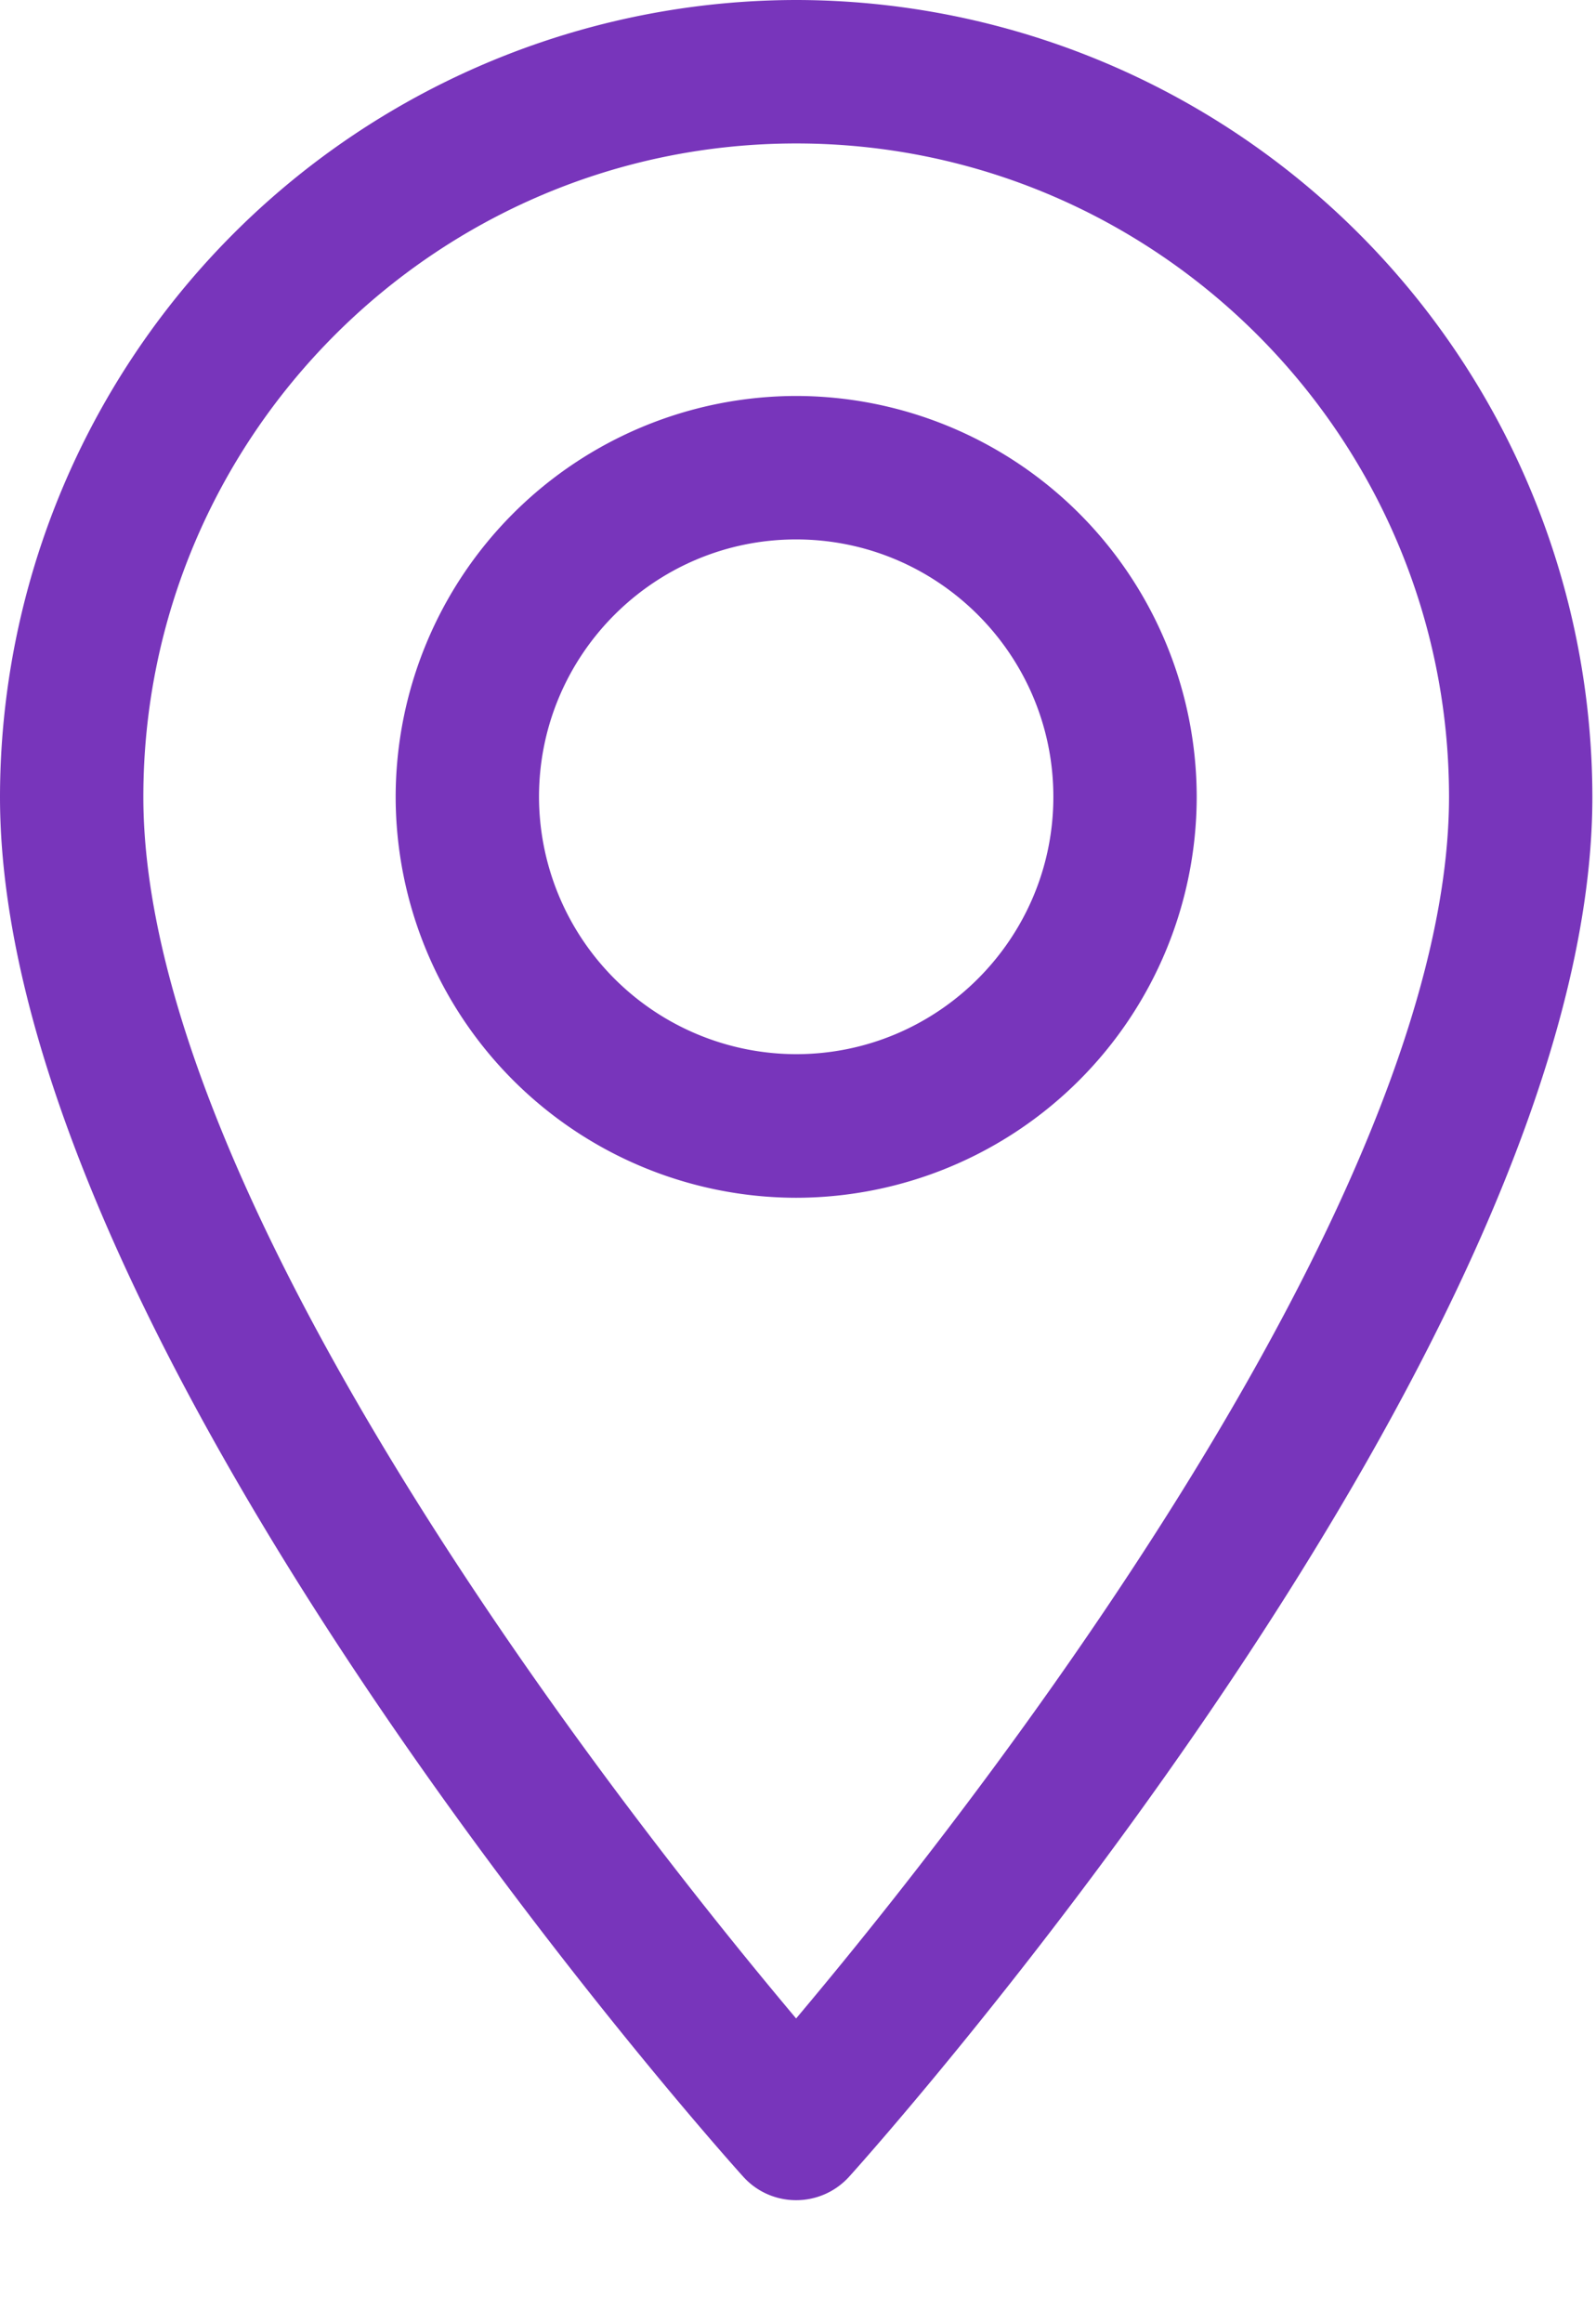 <svg xmlns="http://www.w3.org/2000/svg" width="11" height="16" viewBox="0 0 11 16"><g><g><g><g><path fill="#7835bb" d="M5.487 13.901C3.835 11.938.988 8.065.988 5.488c0-2.481 2.018-4.5 4.5-4.5 2.48 0 4.499 2.019 4.499 4.5 0 2.577-2.846 6.45-4.5 8.413zM5.487 0A5.494 5.494 0 0 0 0 5.488c0 3.755 4.91 9.268 5.12 9.5.196.22.539.219.735 0 .21-.232 5.12-5.745 5.12-9.5A5.494 5.494 0 0 0 5.487 0z"/></g></g><g><path fill="#7835bb" d="M5.487 7.26a1.775 1.775 0 0 1-1.772-1.772c0-.978.795-1.773 1.772-1.773.978 0 1.773.795 1.773 1.773 0 .977-.795 1.772-1.773 1.772zm0-4.533a2.764 2.764 0 0 0-2.76 2.76 2.764 2.764 0 0 0 2.76 2.762 2.764 2.764 0 0 0 2.761-2.761 2.764 2.764 0 0 0-2.76-2.761z"/></g></g></g></svg>